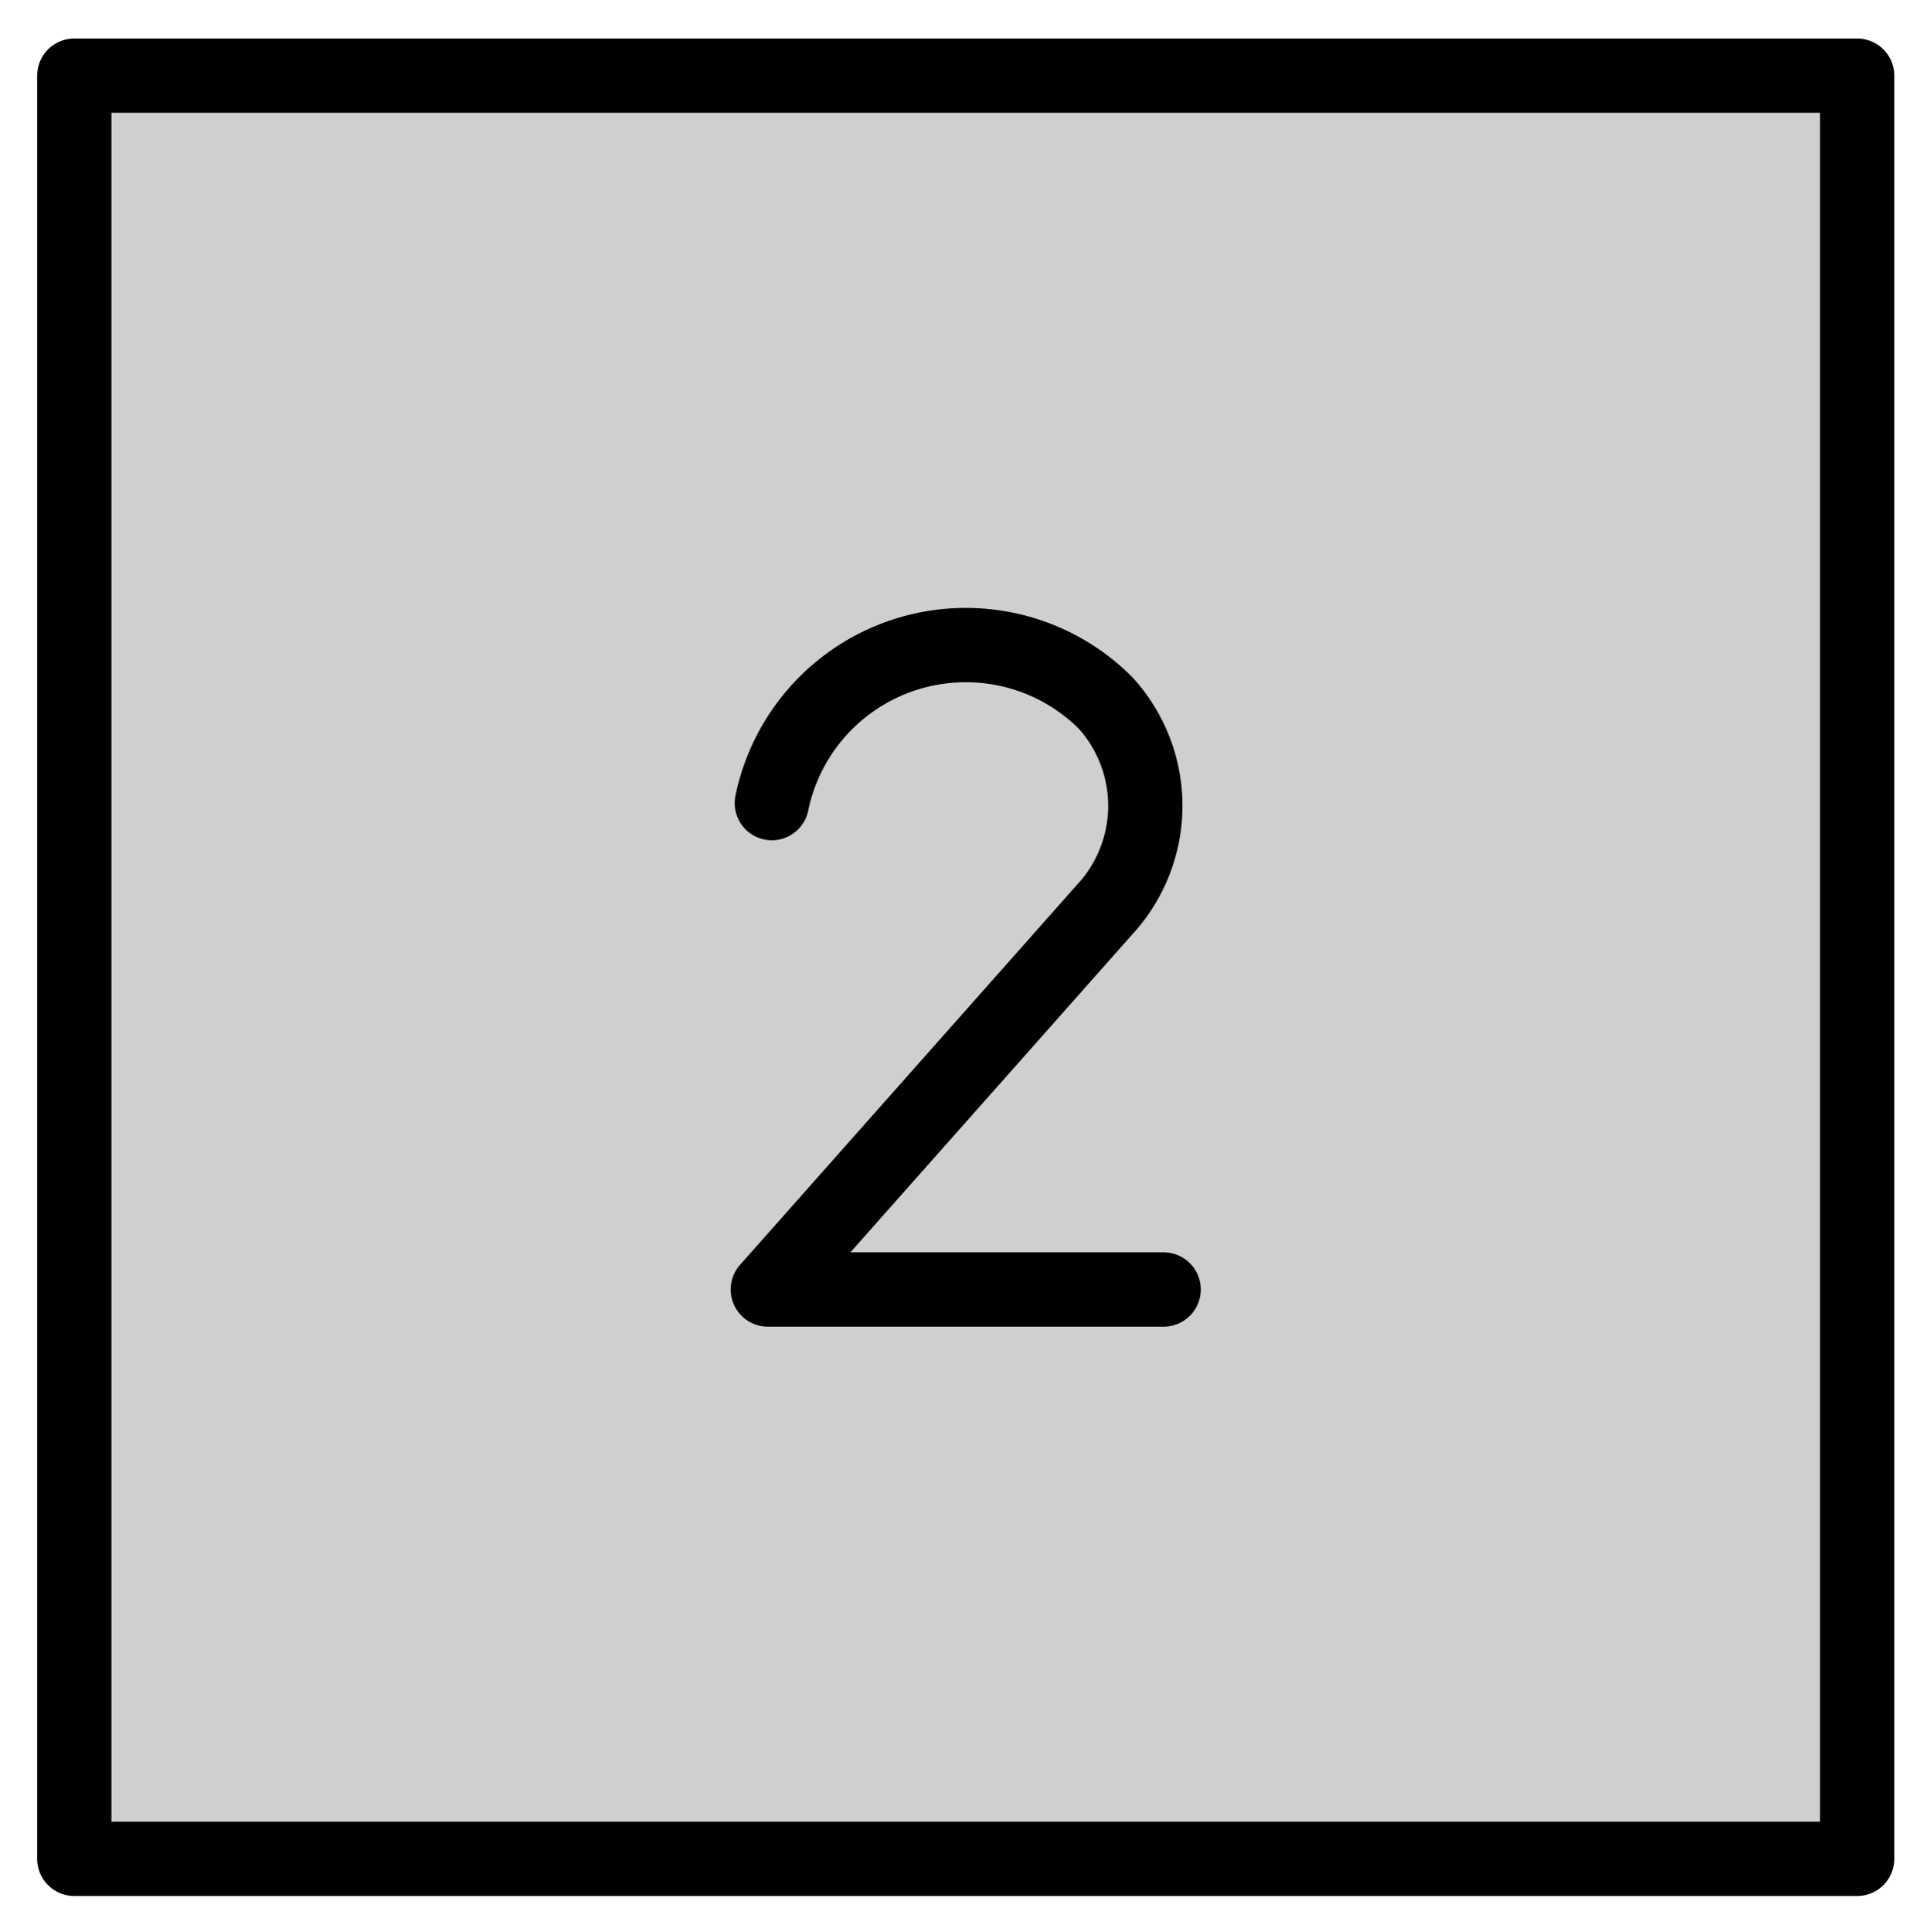 <svg xmlns="http://www.w3.org/2000/svg" role="img" viewBox="10.25 9.88 51.88 52.00"><title>0032-FE0F-20E3.svg</title><path fill="#d0cfce" d="M12 12.166h48V60H12z"/><g fill="none" stroke="#000" stroke-linecap="round" stroke-linejoin="round" stroke-width="2"><path d="M12.25 11.916h48v48h-48z"/><path d="M31.03 31.498a5.33 5.33 0 0 1 5.22-4.254h0a5.312 5.312 0 0 1 3.768 1.561 4.115 4.115 0 0 1-.046 5.579l-9.05 10.206h10.656"/></g></svg>